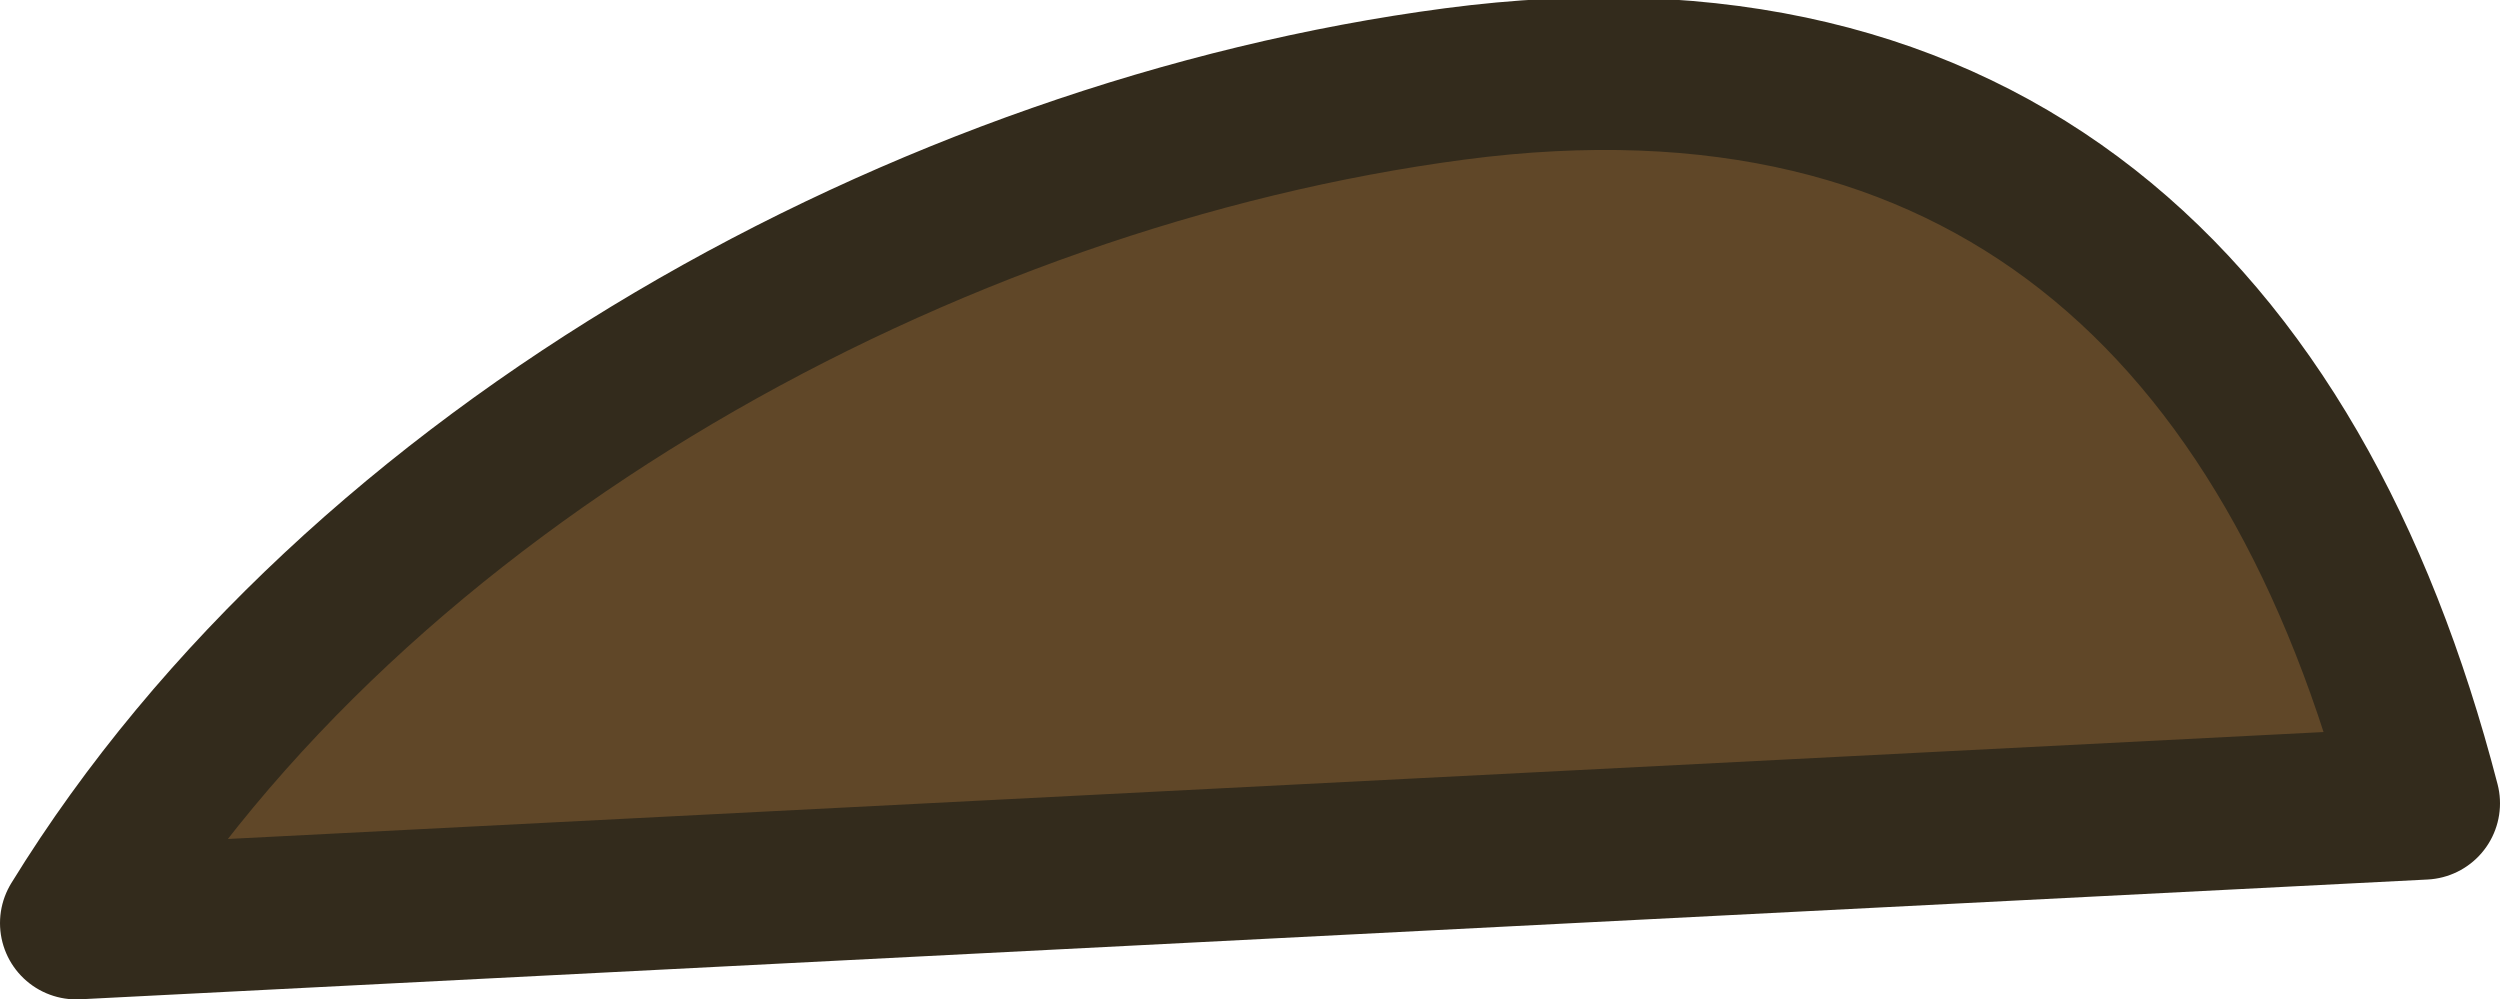 <svg xmlns="http://www.w3.org/2000/svg" viewBox="0 0 32.77 13.1"><defs><style>.cls-1{fill:#604728;stroke:#332b1c;stroke-linecap:round;stroke-linejoin:round;stroke-width:2px;}</style></defs><title>sombrancelha</title><g id="Camada_2" data-name="Camada 2"><g id="Camada_1-2" data-name="Camada 1"><path class="cls-1" d="M1,12.1c3.69-6,11.18-10.09,18.07-11s11,2.86,12.7,9.43Z"/></g></g></svg>